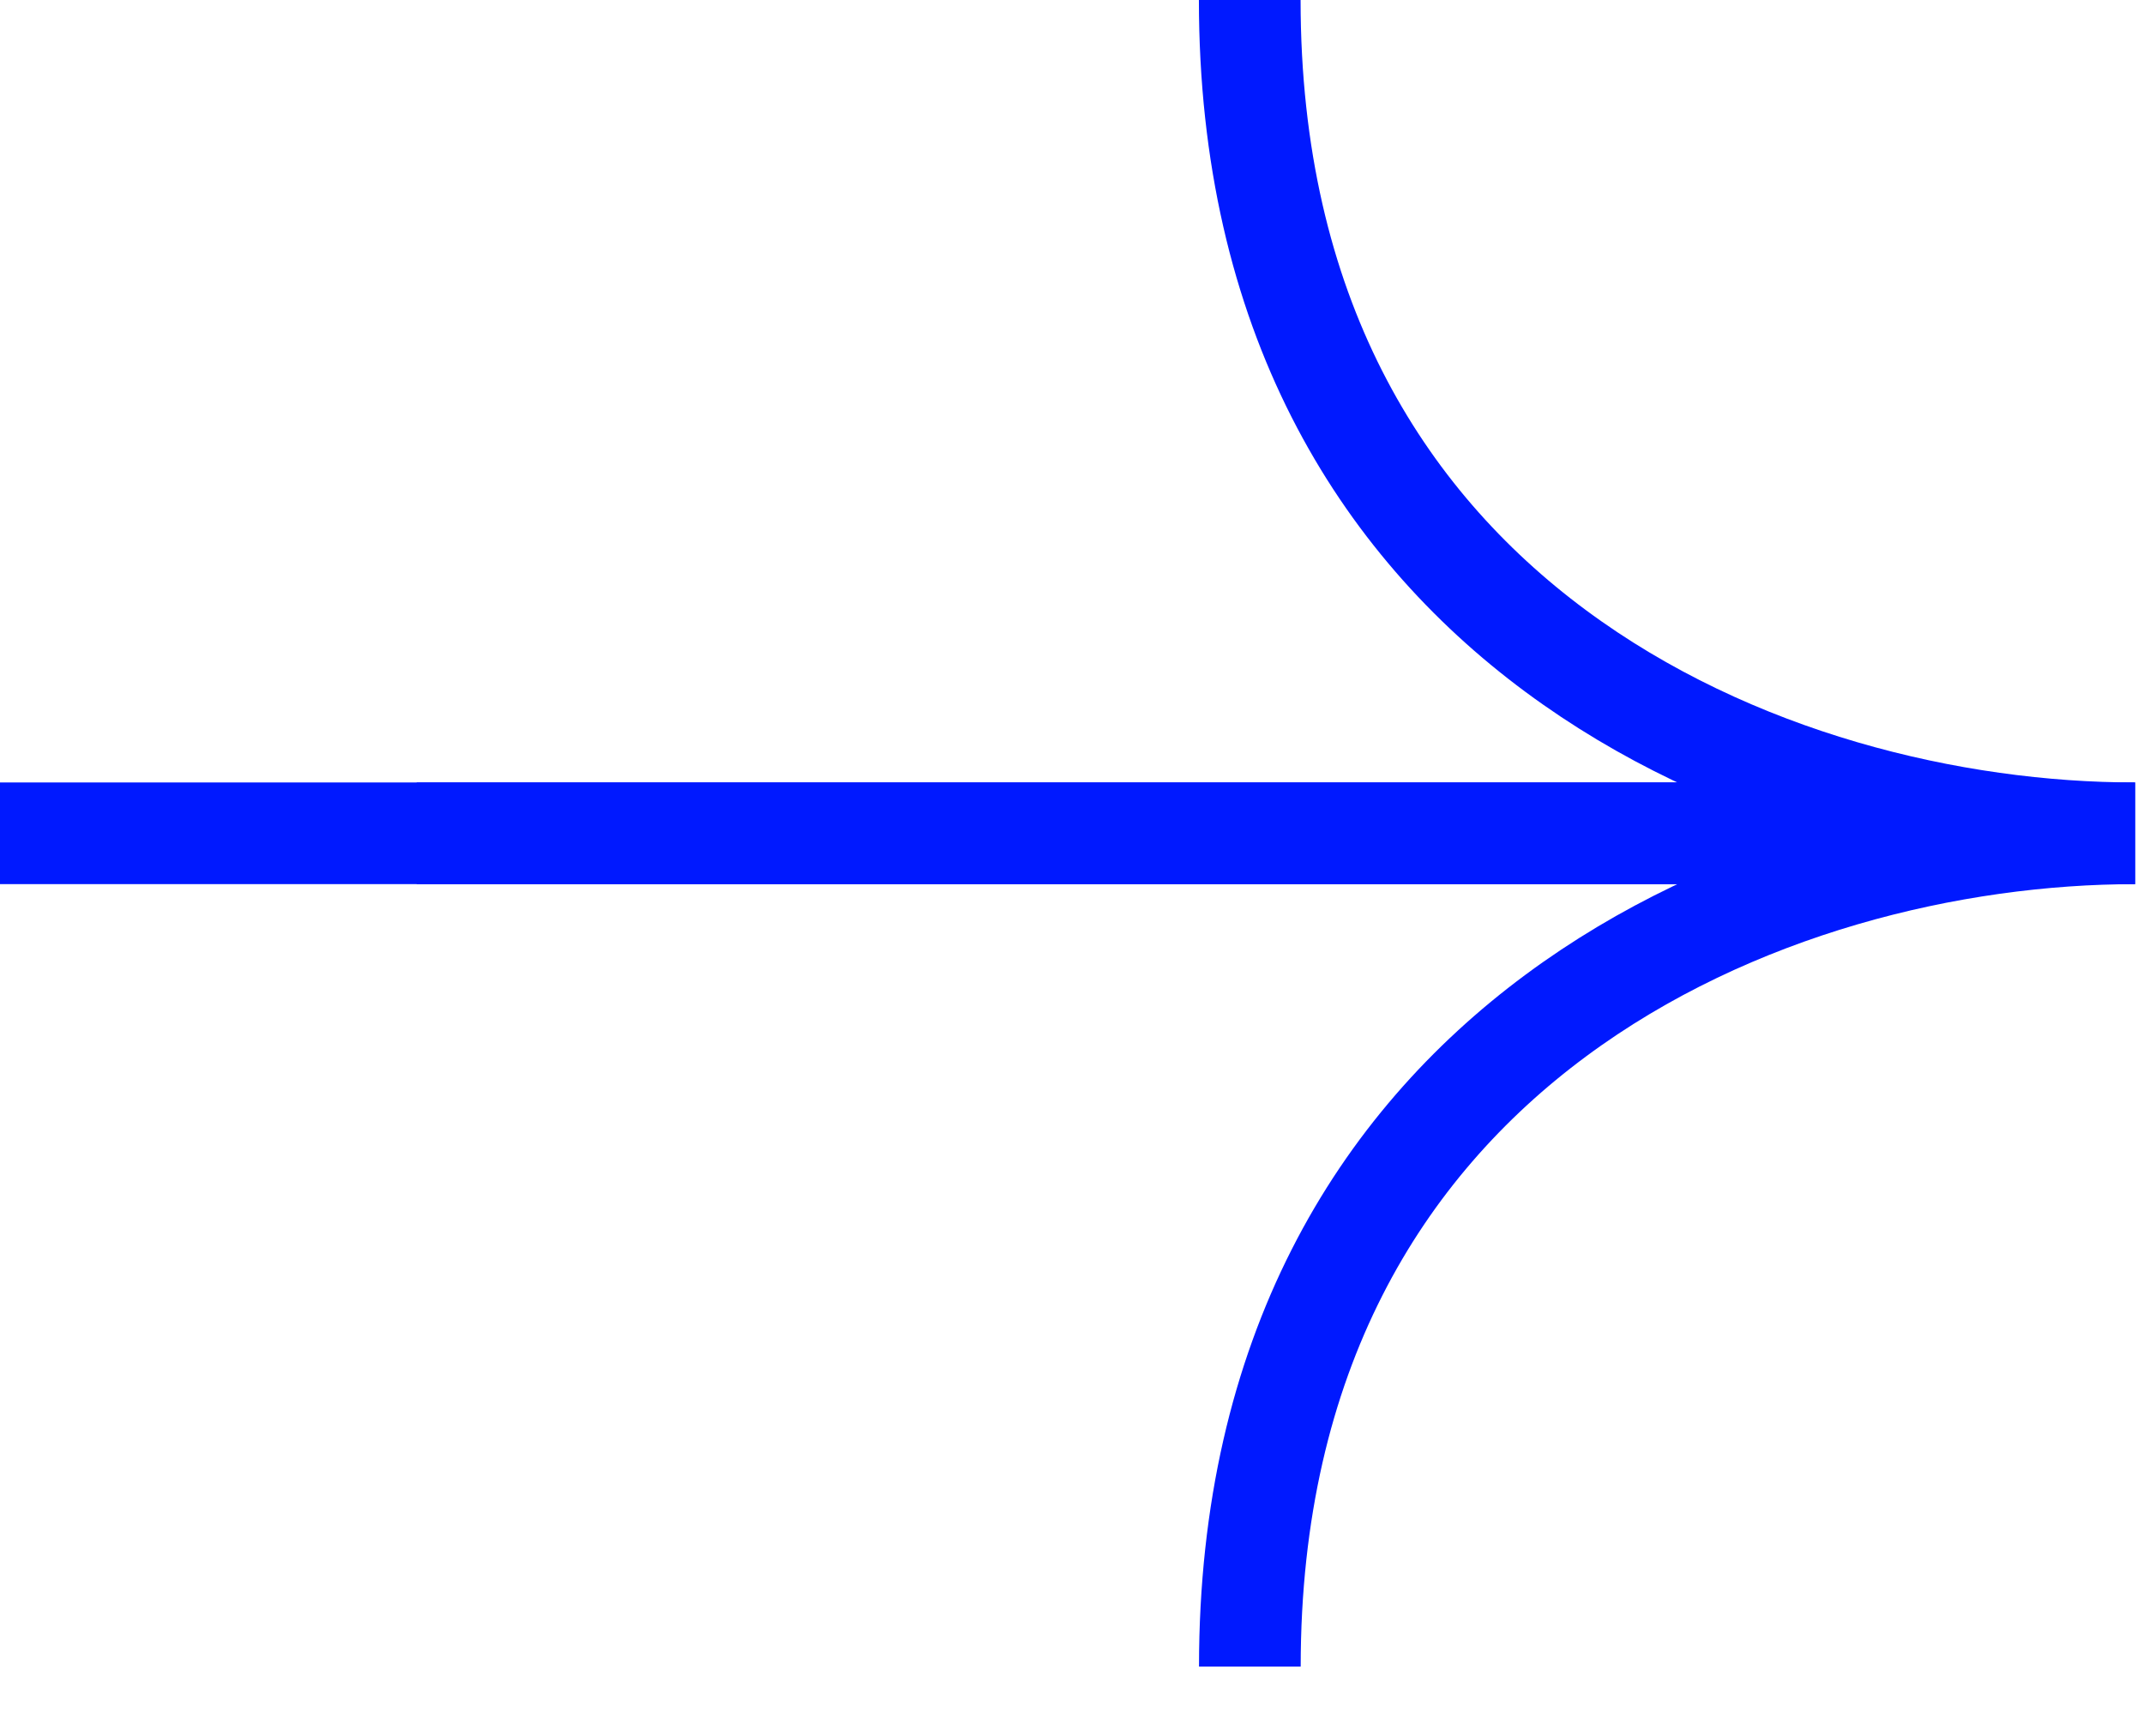 <svg width="21" height="17" viewBox="0 0 21 17" fill="none" xmlns="http://www.w3.org/2000/svg">
    <g clip-path="url(#clip0_171_38)">
    <path d="M4.081 8.161H20.912C17.342 8.161 12.241 6.121 12.241 0" stroke="#0019FF" stroke-width="0.996"/>
    <path d="M0 8.161H20.913C17.342 8.161 12.242 10.201 12.242 16.322" stroke="#0019FF" stroke-width="0.996"/>
    </g>
    <defs>
    <clipPath id="clip0_171_38">
    <rect width="21" height="17" fill="white"/>
    </clipPath>
    </defs>
    </svg>
    